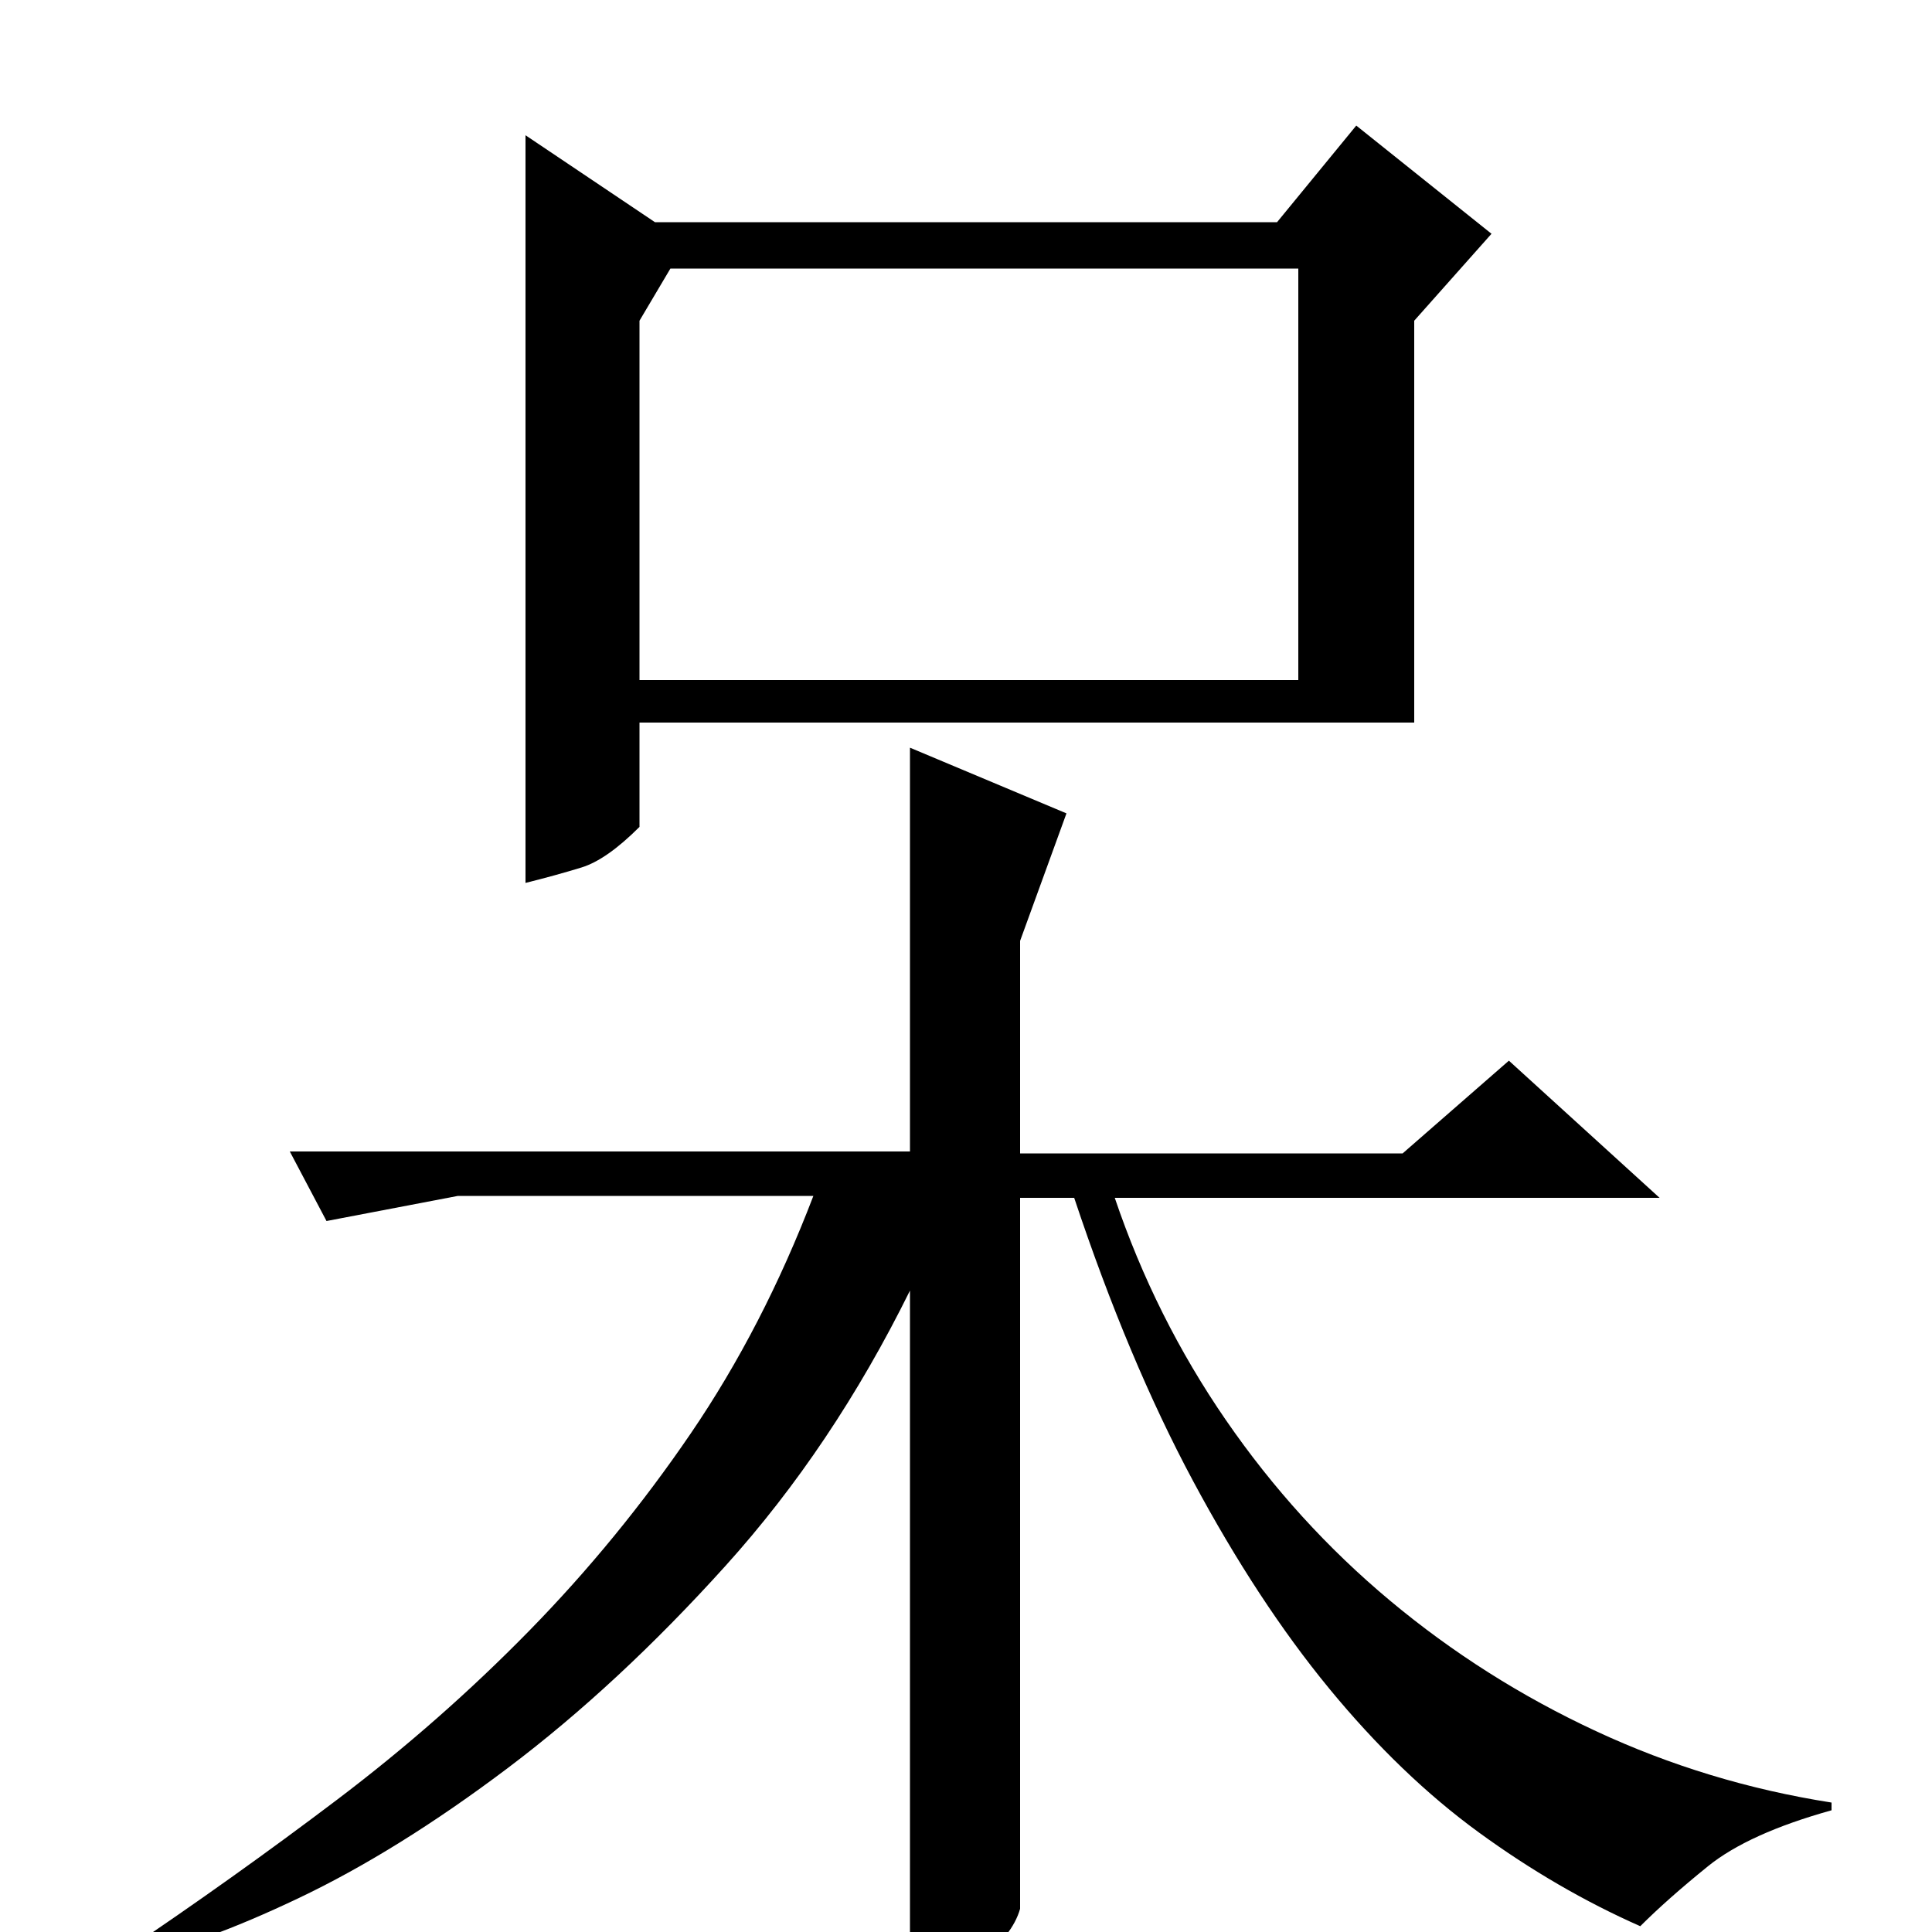 <?xml version="1.0" standalone="no"?>
<!DOCTYPE svg PUBLIC "-//W3C//DTD SVG 1.1//EN" "http://www.w3.org/Graphics/SVG/1.1/DTD/svg11.dtd" >
<svg xmlns="http://www.w3.org/2000/svg" xmlns:xlink="http://www.w3.org/1999/xlink" version="1.1" viewBox="0 -200 1000 1000">
  <g transform="matrix(1 0 0 -1 0 800)">
   <path fill="currentColor"
d="M339 885h322l41 50l70 -56l-40 -45v-208h-401v-54q-17 -17 -30 -21t-29 -8v387zM169 368l-19 36h321v209l81 -34l-24 -66v-110h198l55 48l78 -71h-282q21 -62 57.5 -115t85 -93.5t106.5 -67.5t122 -37v-4q-43 -12 -64 -29t-35 -31q-43 19 -83.5 48.5t-77.5 74.5
t-70.5 107.5t-61.5 146.5h-28v-368q-4 -14 -21 -26.5t-36 -12.5v359q-40 -81 -95.5 -142.5t-112.5 -104.5t-108.5 -67.5t-84.5 -30.5l-7 2q58 39 111.5 79.5t99.5 87.5t83.5 102t63.5 123h-184zM331 648h341v213h-325l-16 -27v-186z" />
  </g>

</svg>
